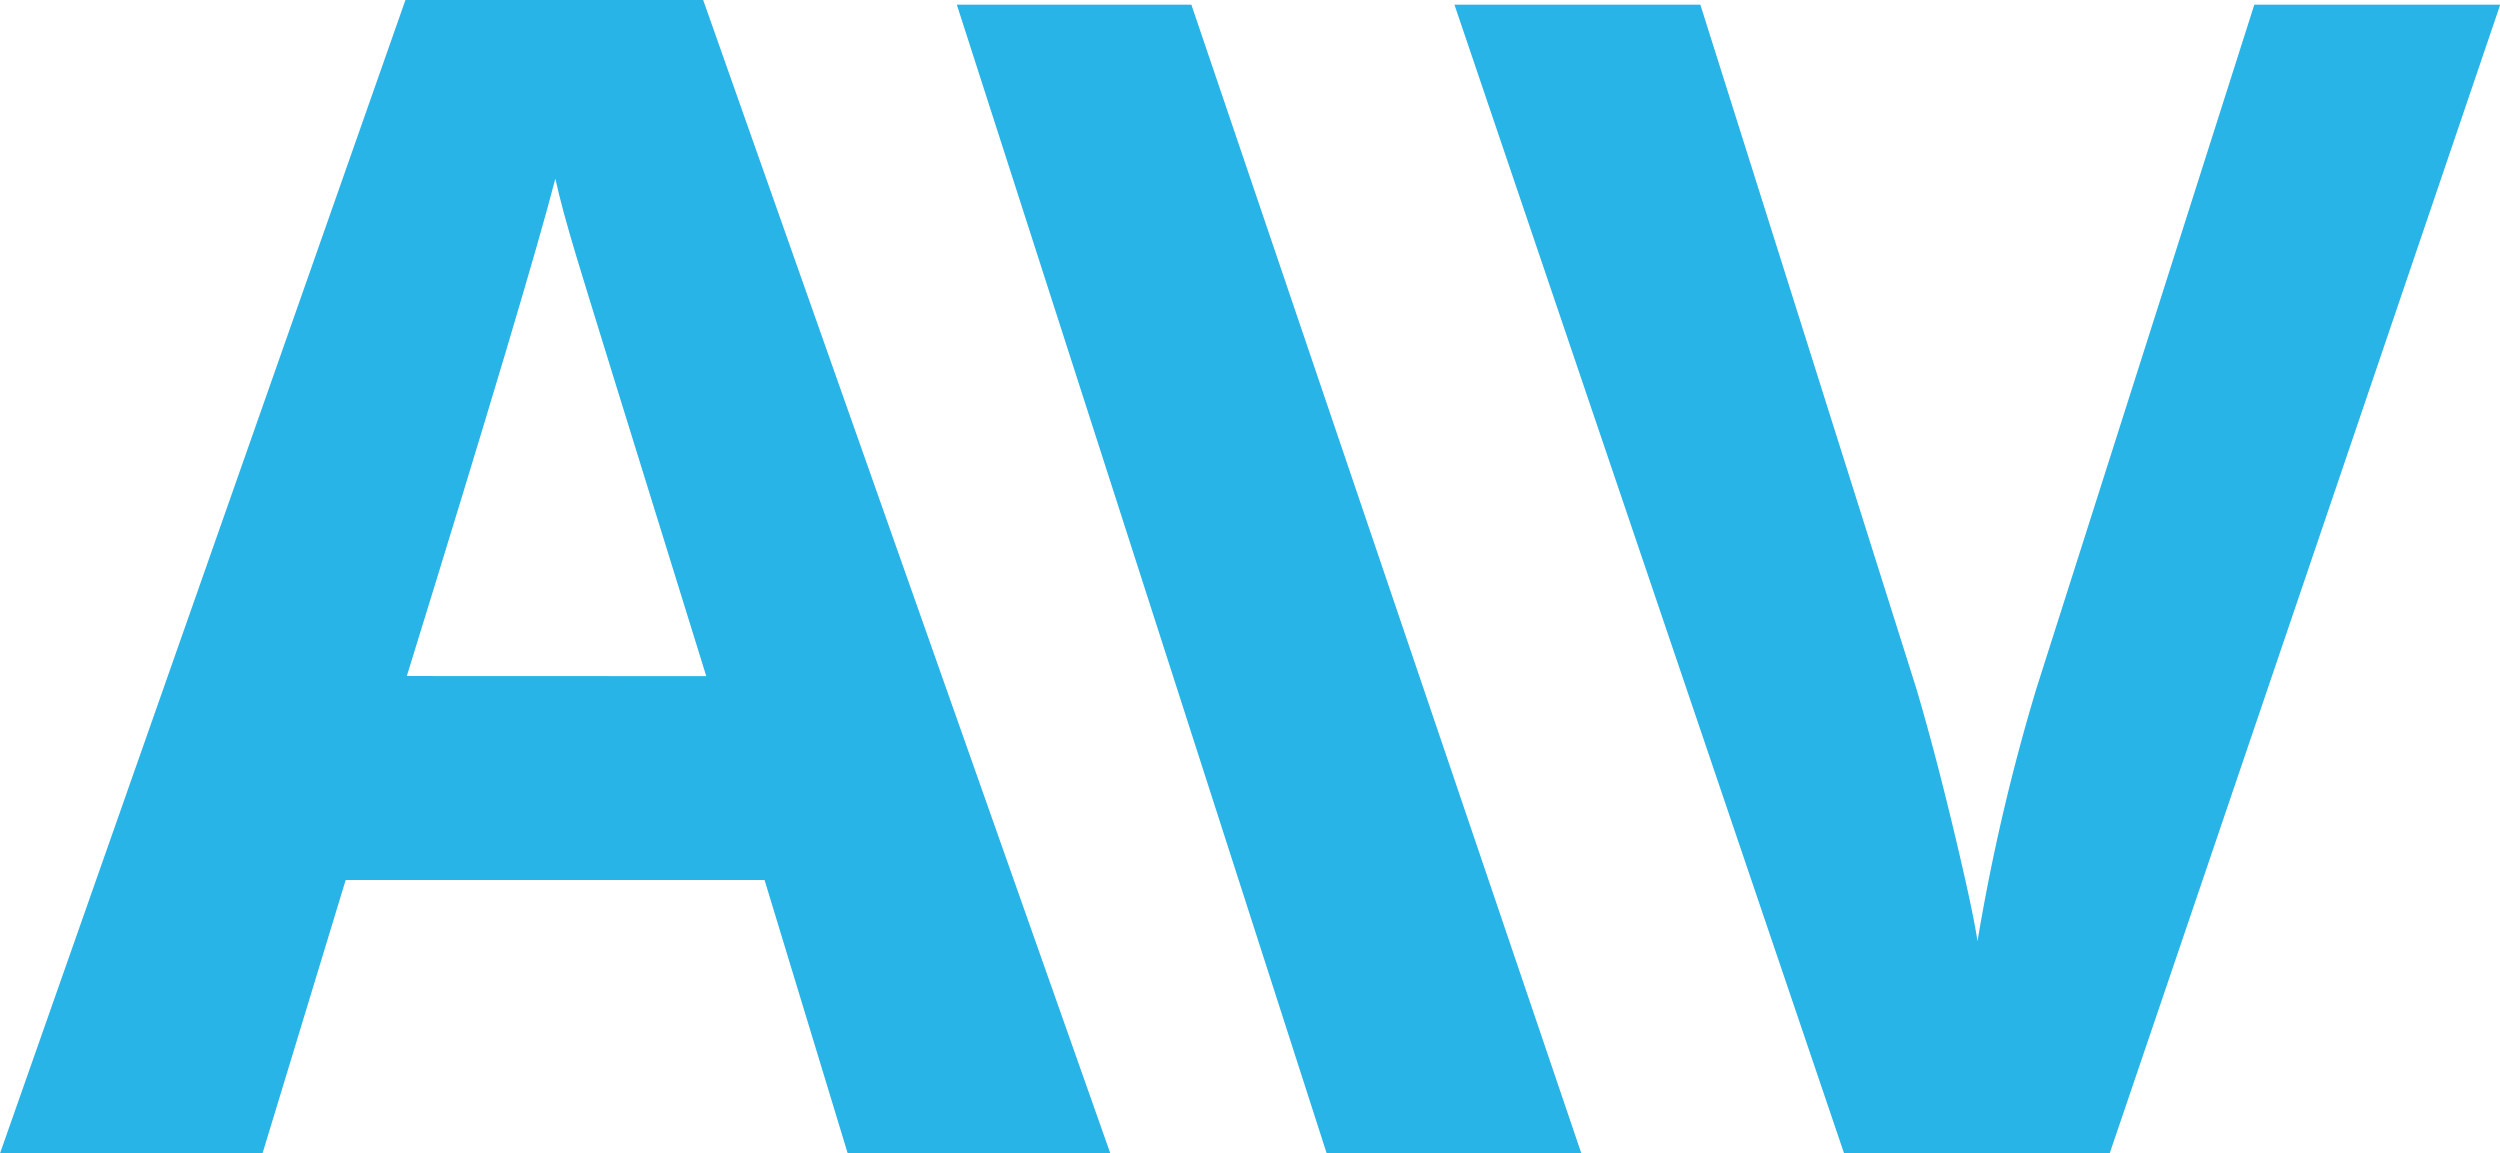 <svg xmlns="http://www.w3.org/2000/svg" width="22" height="10.15" viewBox="0 0 22 10.15"><defs><style>.a{fill:#29b4e8;}</style></defs><g transform="translate(0 0)"><path class="a" d="M4660.323,3755.941l-.732-2.406h-3.686l-.732,2.406h-2.31l3.568-10.15h2.62l3.583,10.15Zm-1.245-4.2q-1.016-3.271-1.145-3.7t-.183-.678q-.227.885-1.307,4.377Z" transform="translate(-4652.863 -3745.791)"/></g><g transform="translate(12.797 0.041)"><path class="a" d="M4675.2,3745.84h2.164l-3.437,10.109h-2.337l-3.429-10.109h2.164l1.9,6.016q.158.532.328,1.241t.211.985a17.834,17.834,0,0,1,.519-2.226Z" transform="translate(-4668.159 -3745.84)"/></g><g transform="translate(8.42)"><line x2="3.905" y2="10.15" transform="translate(0.47)"/><path class="a" d="M4666.183,3755.949l-3.255-10.109h2.064l3.432,10.109Z" transform="translate(-4662.928 -3745.799)"/></g></svg>